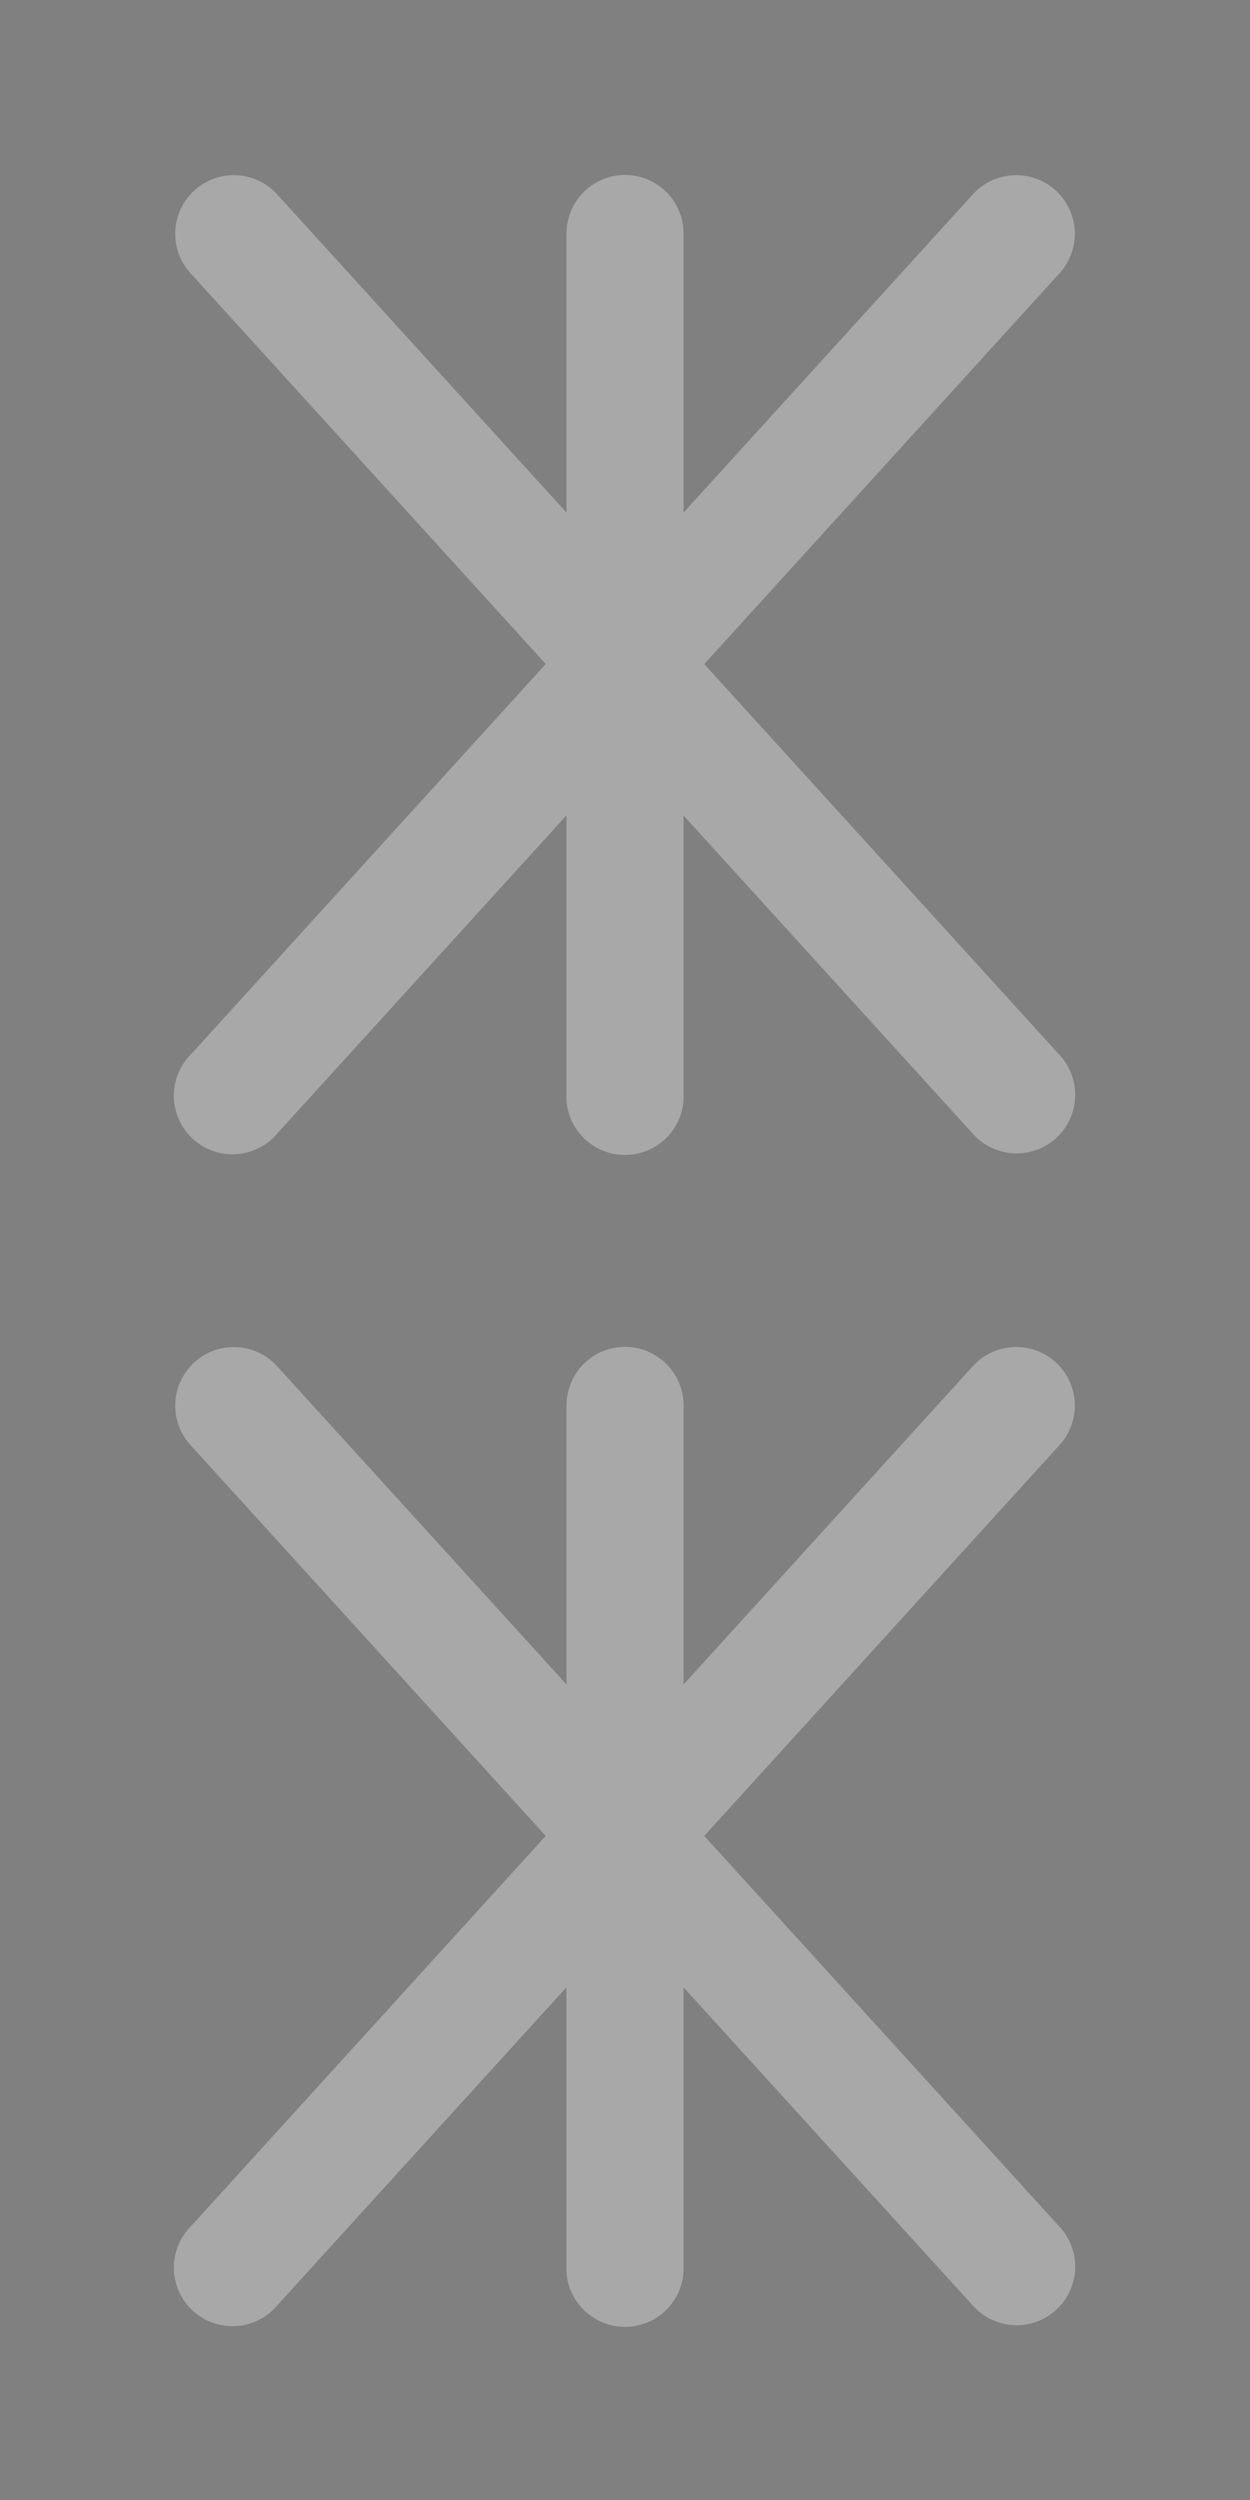 <svg xmlns="http://www.w3.org/2000/svg" viewBox="0 0 16.933 33.867">
    <rect x="0" y="0" width="16.933" height="33.867" fill="#808080" stroke="none"/>
    <path d="M3.175 16.933h10.583"/>
    <path d="M3.175 1.058h10.583"/>
    <path d="M15.875 3.175v11.642"/>
    <path style="line-height:normal;font-variant-ligatures:normal;font-variant-position:normal;font-variant-caps:normal;font-variant-numeric:normal;font-variant-alternates:normal;font-feature-settings:normal;text-indent:0;text-align:start;text-decoration-line:none;text-decoration-style:solid;text-decoration-color:#000;text-transform:none;text-orientation:mixed;white-space:normal;shape-padding:0;isolation:auto;mix-blend-mode:normal;solid-color:#000;solid-opacity:1" d="M8.455 2.37a.794.794 0 00-.781.805v3.768L3.761 2.64a.794.794 0 00-.637-.266.794.794 0 00-.537 1.334l4.806 5.287-4.806 5.287a.794.794 0 101.173 1.068l3.913-4.304v3.769a.794.794 0 00.271.635.794.794 0 00.063.049.794.794 0 001.253-.684V11.048l3.912 4.303a.794.794 0 00.398.247.794.794 0 00.078.017.794.794 0 00.698-1.332l-4.806-5.287 4.806-5.287a.794.794 0 00-.563-1.336.794.794 0 00-.31.056.794.794 0 00-.072.033.794.794 0 00-.229.178L9.26 6.943V3.175a.794.794 0 00-.805-.805z" color="#000" font-weight="400" font-family="sans-serif" overflow="visible" fill="#fff" fill-opacity=".314"/>
    <path d="M1.058 3.175v11.642"/>
    <path d="M3.175 32.808h10.583"/>
    <path style="line-height:normal;font-variant-ligatures:normal;font-variant-position:normal;font-variant-caps:normal;font-variant-numeric:normal;font-variant-alternates:normal;font-feature-settings:normal;text-indent:0;text-align:start;text-decoration-line:none;text-decoration-style:solid;text-decoration-color:#000;text-transform:none;text-orientation:mixed;white-space:normal;shape-padding:0;isolation:auto;mix-blend-mode:normal;solid-color:#000;solid-opacity:1" d="M8.455 18.245a.794.794 0 00-.781.805v3.768L3.761 18.515a.794.794 0 00-.637-.266.794.794 0 00-.537 1.334l4.806 5.287-4.806 5.287a.794.794 0 101.173 1.068l3.913-4.304v3.769a.794.794 0 00.271.635.794.794 0 00.063.049.794.794 0 001.253-.684v-3.768l3.912 4.303a.794.794 0 00.398.247.794.794 0 00.078.017.794.794 0 00.698-1.332l-4.806-5.287 4.806-5.287a.794.794 0 00-.563-1.336.794.794 0 00-.31.056.794.794 0 00-.072.033.794.794 0 00-.229.178L9.26 22.818v-3.768a.794.794 0 00-.805-.805z" color="#000" font-weight="400" font-family="sans-serif" overflow="visible" fill="#fff" fill-opacity=".314"/>
    <path d="M1.058 19.05v11.642"/>
    <path d="M15.875 19.05v11.642"/>
</svg>